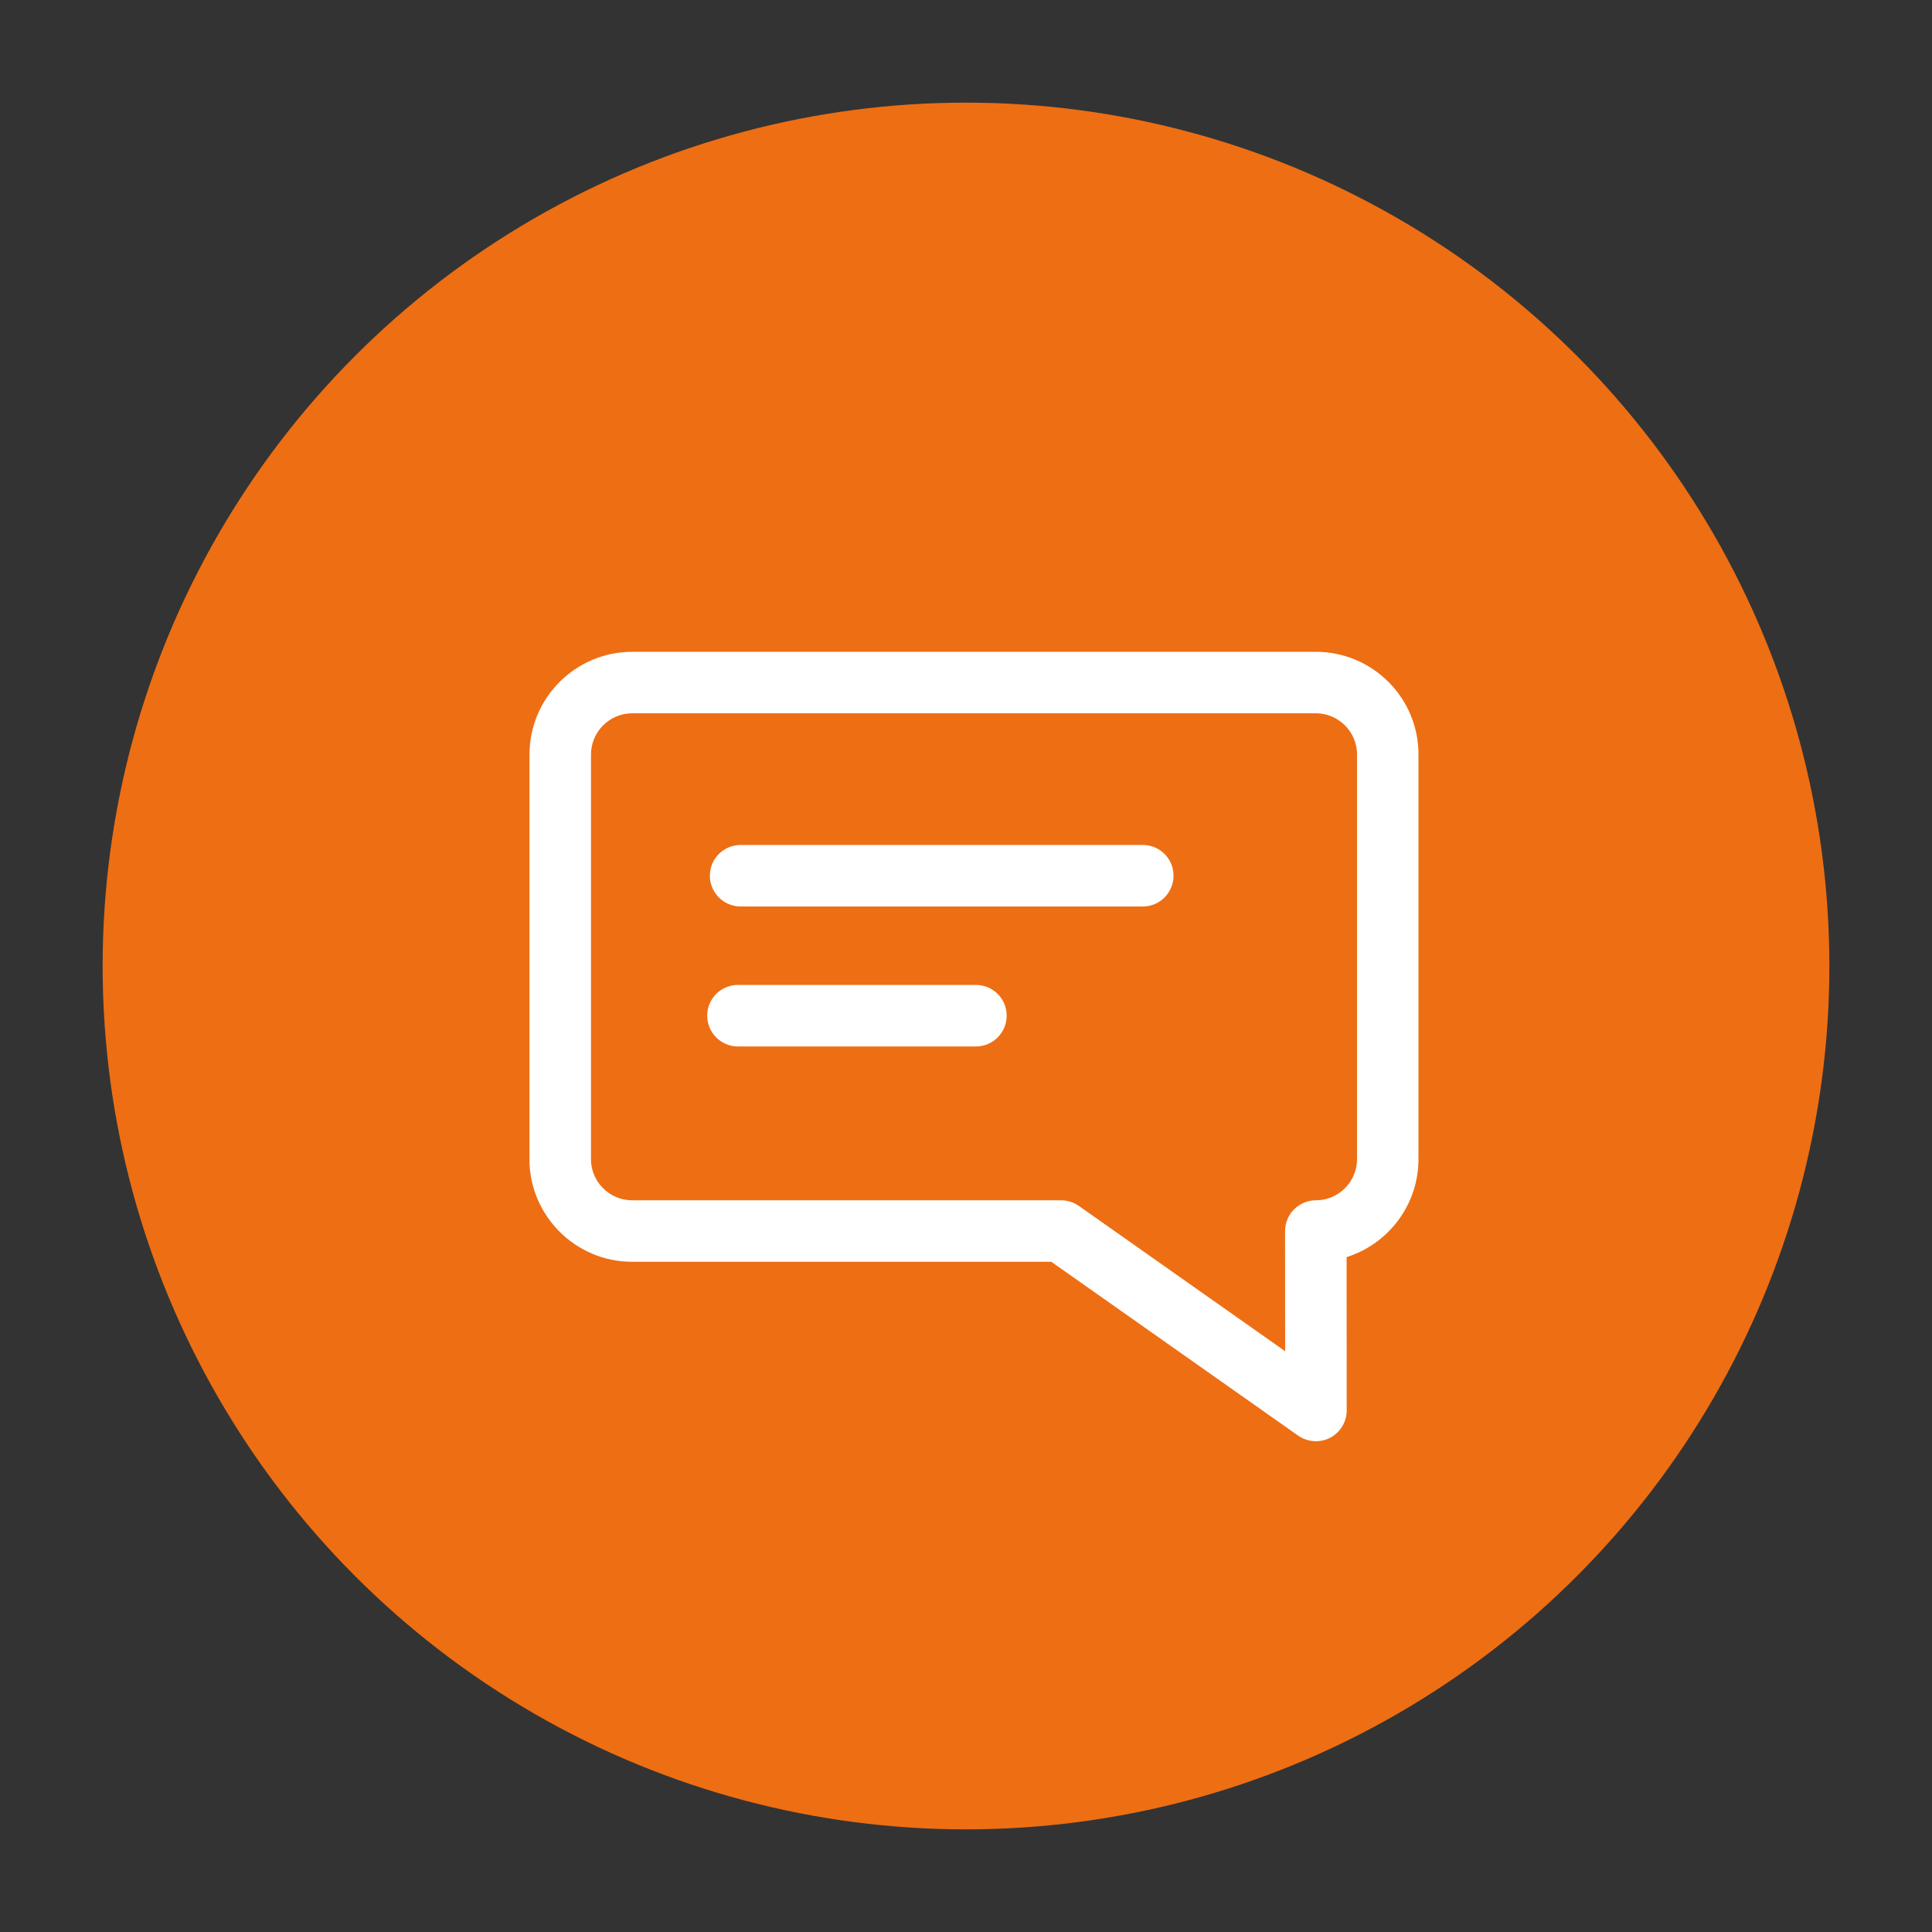 <?xml version="1.0" encoding="utf-8"?>
<!-- Generator: Adobe Illustrator 16.0.0, SVG Export Plug-In . SVG Version: 6.00 Build 0)  -->
<!DOCTYPE svg PUBLIC "-//W3C//DTD SVG 1.1//EN" "http://www.w3.org/Graphics/SVG/1.1/DTD/svg11.dtd">
<svg version="1.1" xmlns="http://www.w3.org/2000/svg" xmlns:xlink="http://www.w3.org/1999/xlink" x="0px" y="0px" width="40px"
	 height="40px" viewBox="0 0 40 40" enable-background="new 0 0 40 40" xml:space="preserve">
<rect x="0" y="0" width="40" height="40" fill="#333333" stroke="none"/>
<g id="Layer_11">
</g>
<g id="Layer_13">
</g>
<g id="Layer_2">
</g>
<g id="Layer_7">
</g>
<g id="Layer_1">
</g>
<g id="home">
</g>
<g id="Layer_9">
</g>
<g id="farmer">
</g>
<g id="Layer_6">
</g>
<g id="Layer_8">
</g>
<g id="Layer_5">
</g>
<g id="Layer_4">
</g>
<g id="Layer_12">
	<circle fill="#EE6E13" cx="20" cy="20" r="17.875"/>
	<g>
		<path fill="#FFFFFF" d="M27.244,13.495H13.089c-1.172,0-2.126,0.954-2.126,2.125v8.378c0,0.352,1.273,0.352,1.273,0V15.62
			c0-0.469,0.383-0.852,0.853-0.852h14.154c0.47,0,0.853,0.383,0.853,0.852v8.377c0,0.471-0.383,0.854-0.853,0.854
			c-0.169,0-0.331,0.068-0.451,0.187c-0.119,0.119-0.186,0.281-0.186,0.451l0.002,2.487l-4.273-3.01
			c-0.106-0.074-0.235-0.115-0.366-0.115h-8.881c-0.47,0-0.853-0.383-0.853-0.854c0-0.353-0.285-0.637-0.637-0.637
			s-0.637,0.284-0.637,0.637c0,1.172,0.954,2.127,2.126,2.127h8.68l5.111,3.6c0.109,0.076,0.238,0.115,0.367,0.115
			c0.1,0,0.201-0.023,0.293-0.071c0.211-0.11,0.344-0.329,0.344-0.566l-0.002-3.175c0.861-0.271,1.488-1.078,1.488-2.029V15.62
			C29.37,14.449,28.416,13.495,27.244,13.495z"/>
		<path fill="#FFFFFF" d="M15.334,18.768h8.326c0.352,0,0.637-0.286,0.637-0.638s-0.285-0.636-0.637-0.636h-8.326
			c-0.352,0-0.637,0.284-0.637,0.636S14.983,18.768,15.334,18.768z"/>
		<path fill="#FFFFFF" d="M15.279,21.666h4.926c0.352,0,0.637-0.286,0.637-0.638s-0.285-0.636-0.637-0.636h-4.926
			c-0.352,0-0.637,0.284-0.637,0.636S14.927,21.666,15.279,21.666z"/>
	</g>
</g>
</svg>
